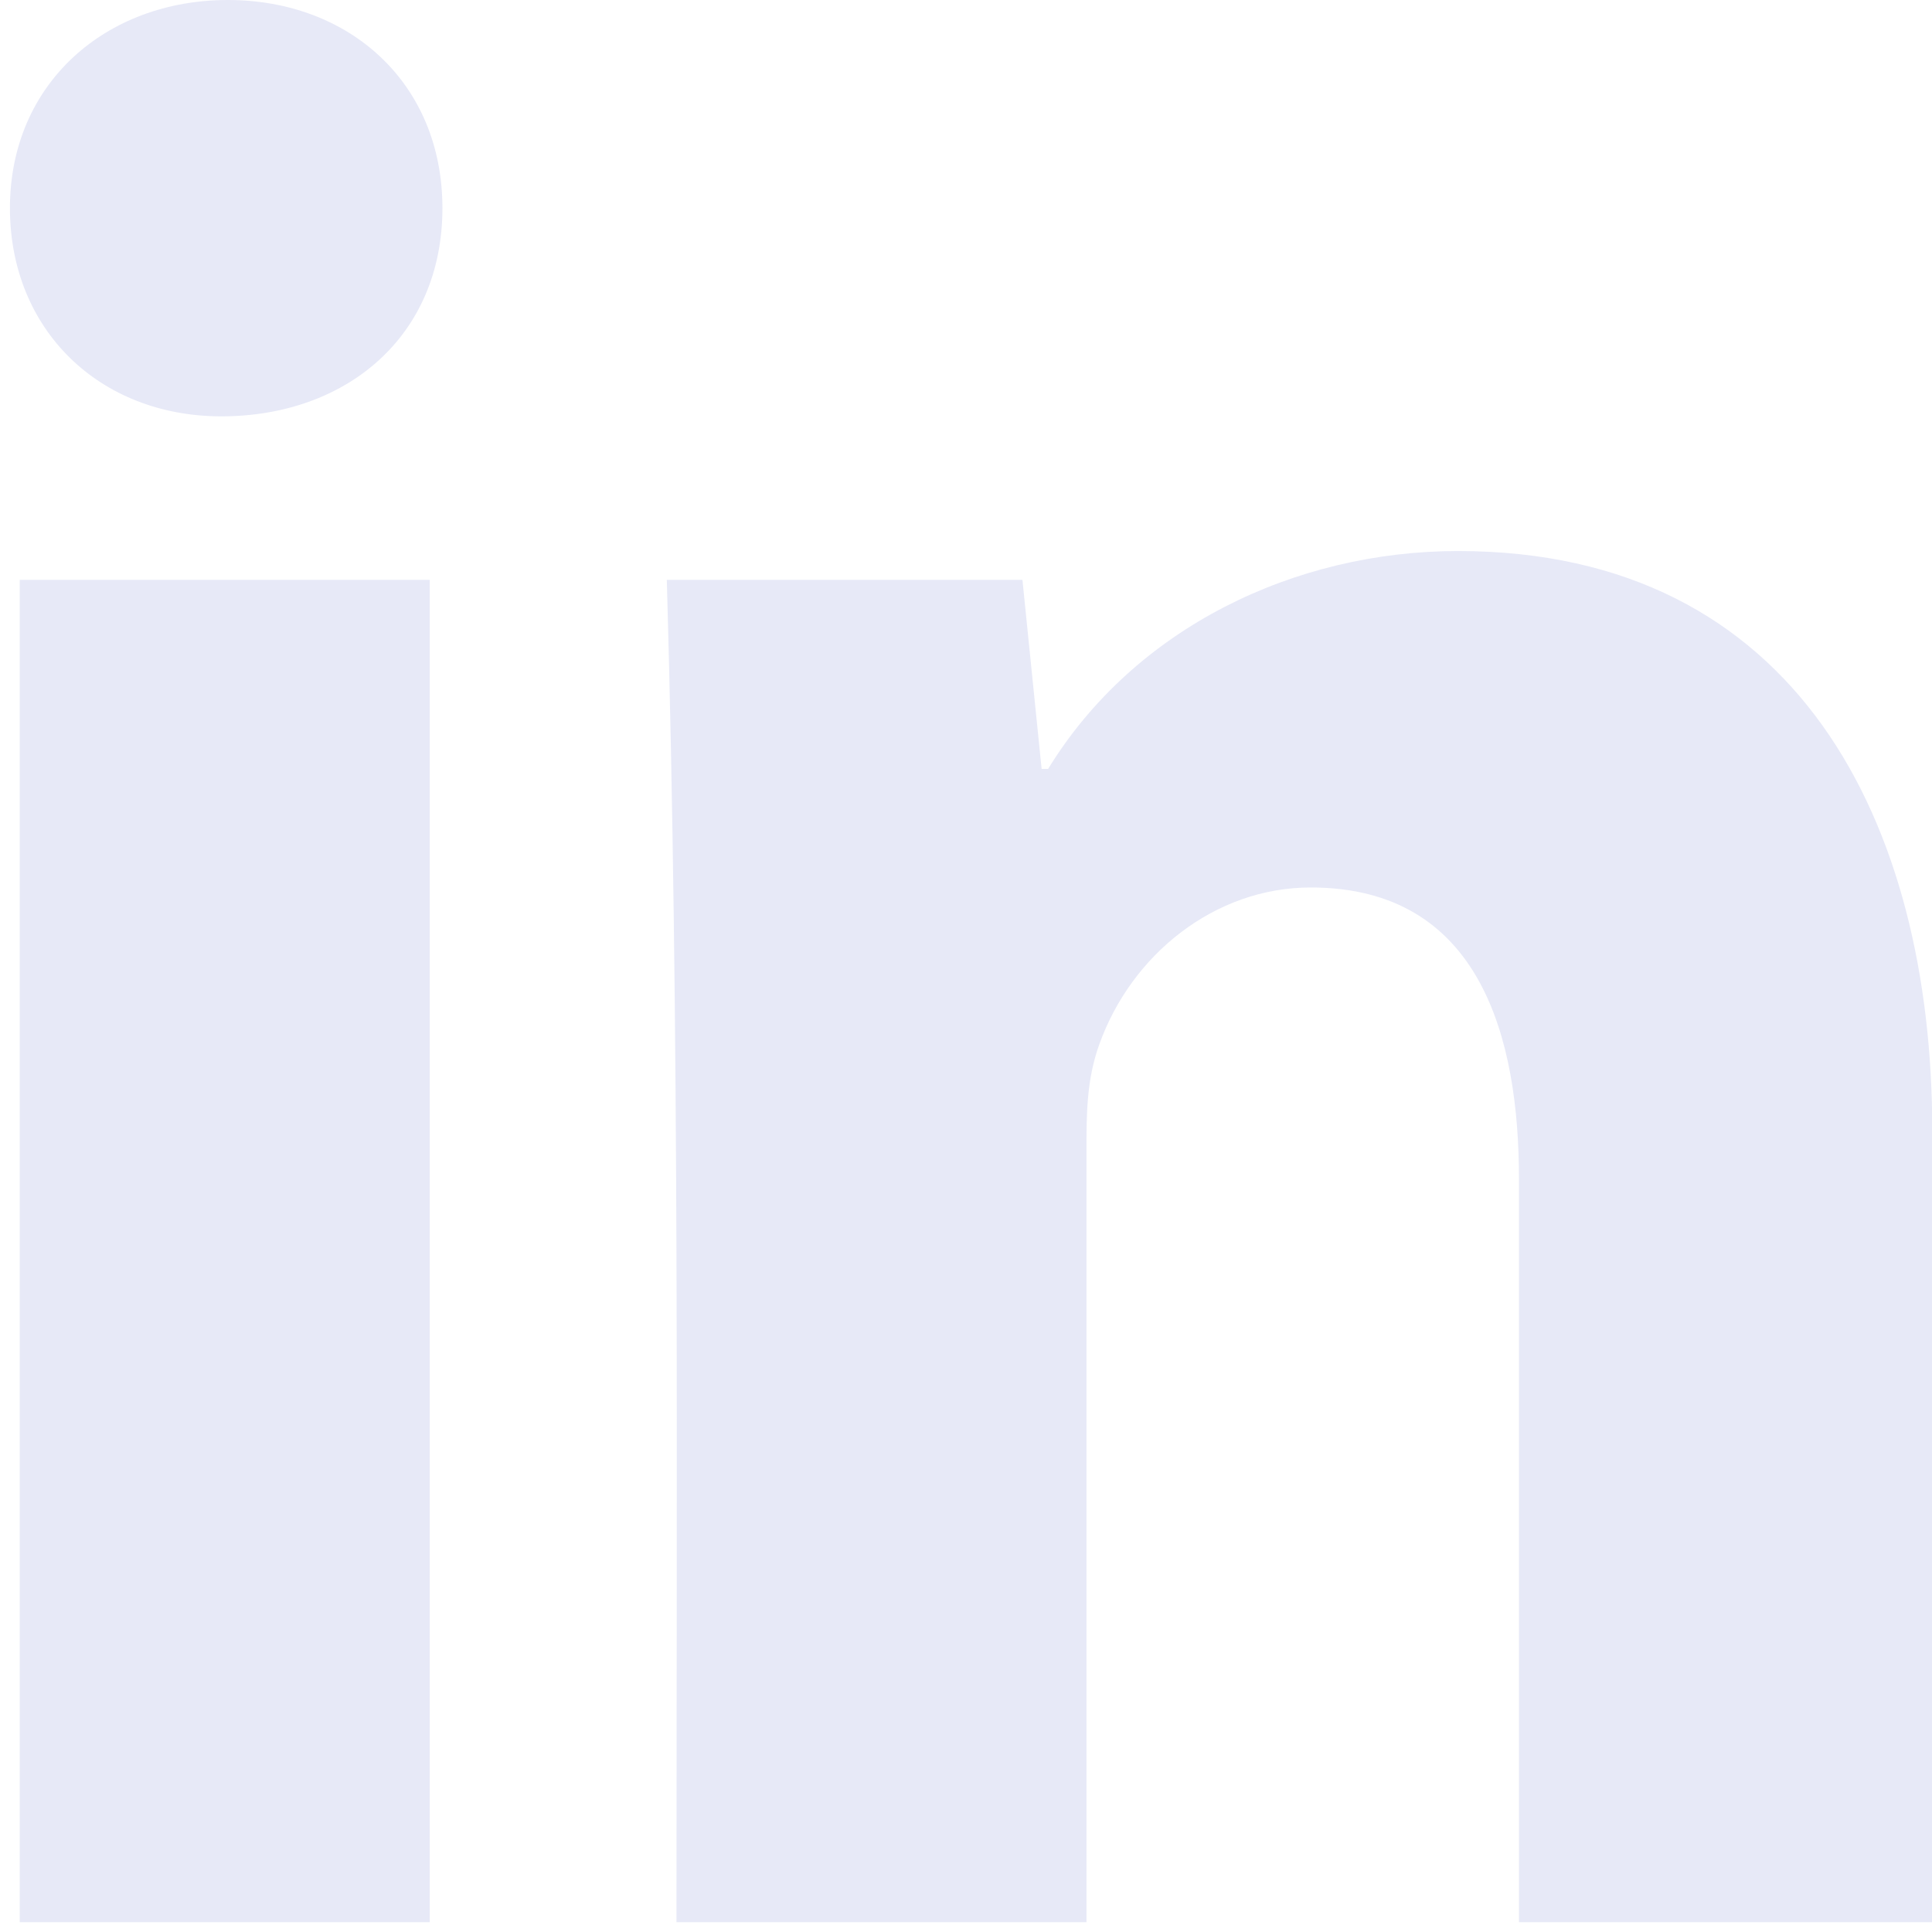 <svg width="14" height="14" viewBox="0 0 14 14" fill="none" xmlns="http://www.w3.org/2000/svg">
<path fill-rule="evenodd" clip-rule="evenodd" d="M11.007 13.929V8.543C11.007 7.522 10.729 6.431 9.498 6.431C8.802 6.431 8.198 6.918 7.966 7.568C7.873 7.824 7.873 8.079 7.873 8.334V13.929H4.902C4.902 10.679 4.925 7.452 4.832 4.202H7.409L7.548 5.572H7.595C8.221 4.55 9.382 3.993 10.566 3.993C13.027 3.993 14.002 5.966 14.002 8.195V13.929H11.007ZM0.143 13.929V4.202H3.114V13.929H0.143ZM1.651 -0C2.533 -0 3.206 0.603 3.206 1.508C3.206 2.437 2.51 3.017 1.604 3.017C0.722 3.017 0.072 2.391 0.072 1.508C0.072 0.603 0.769 -0 1.651 -0Z" fill="#E7E9F7"/>
</svg>
